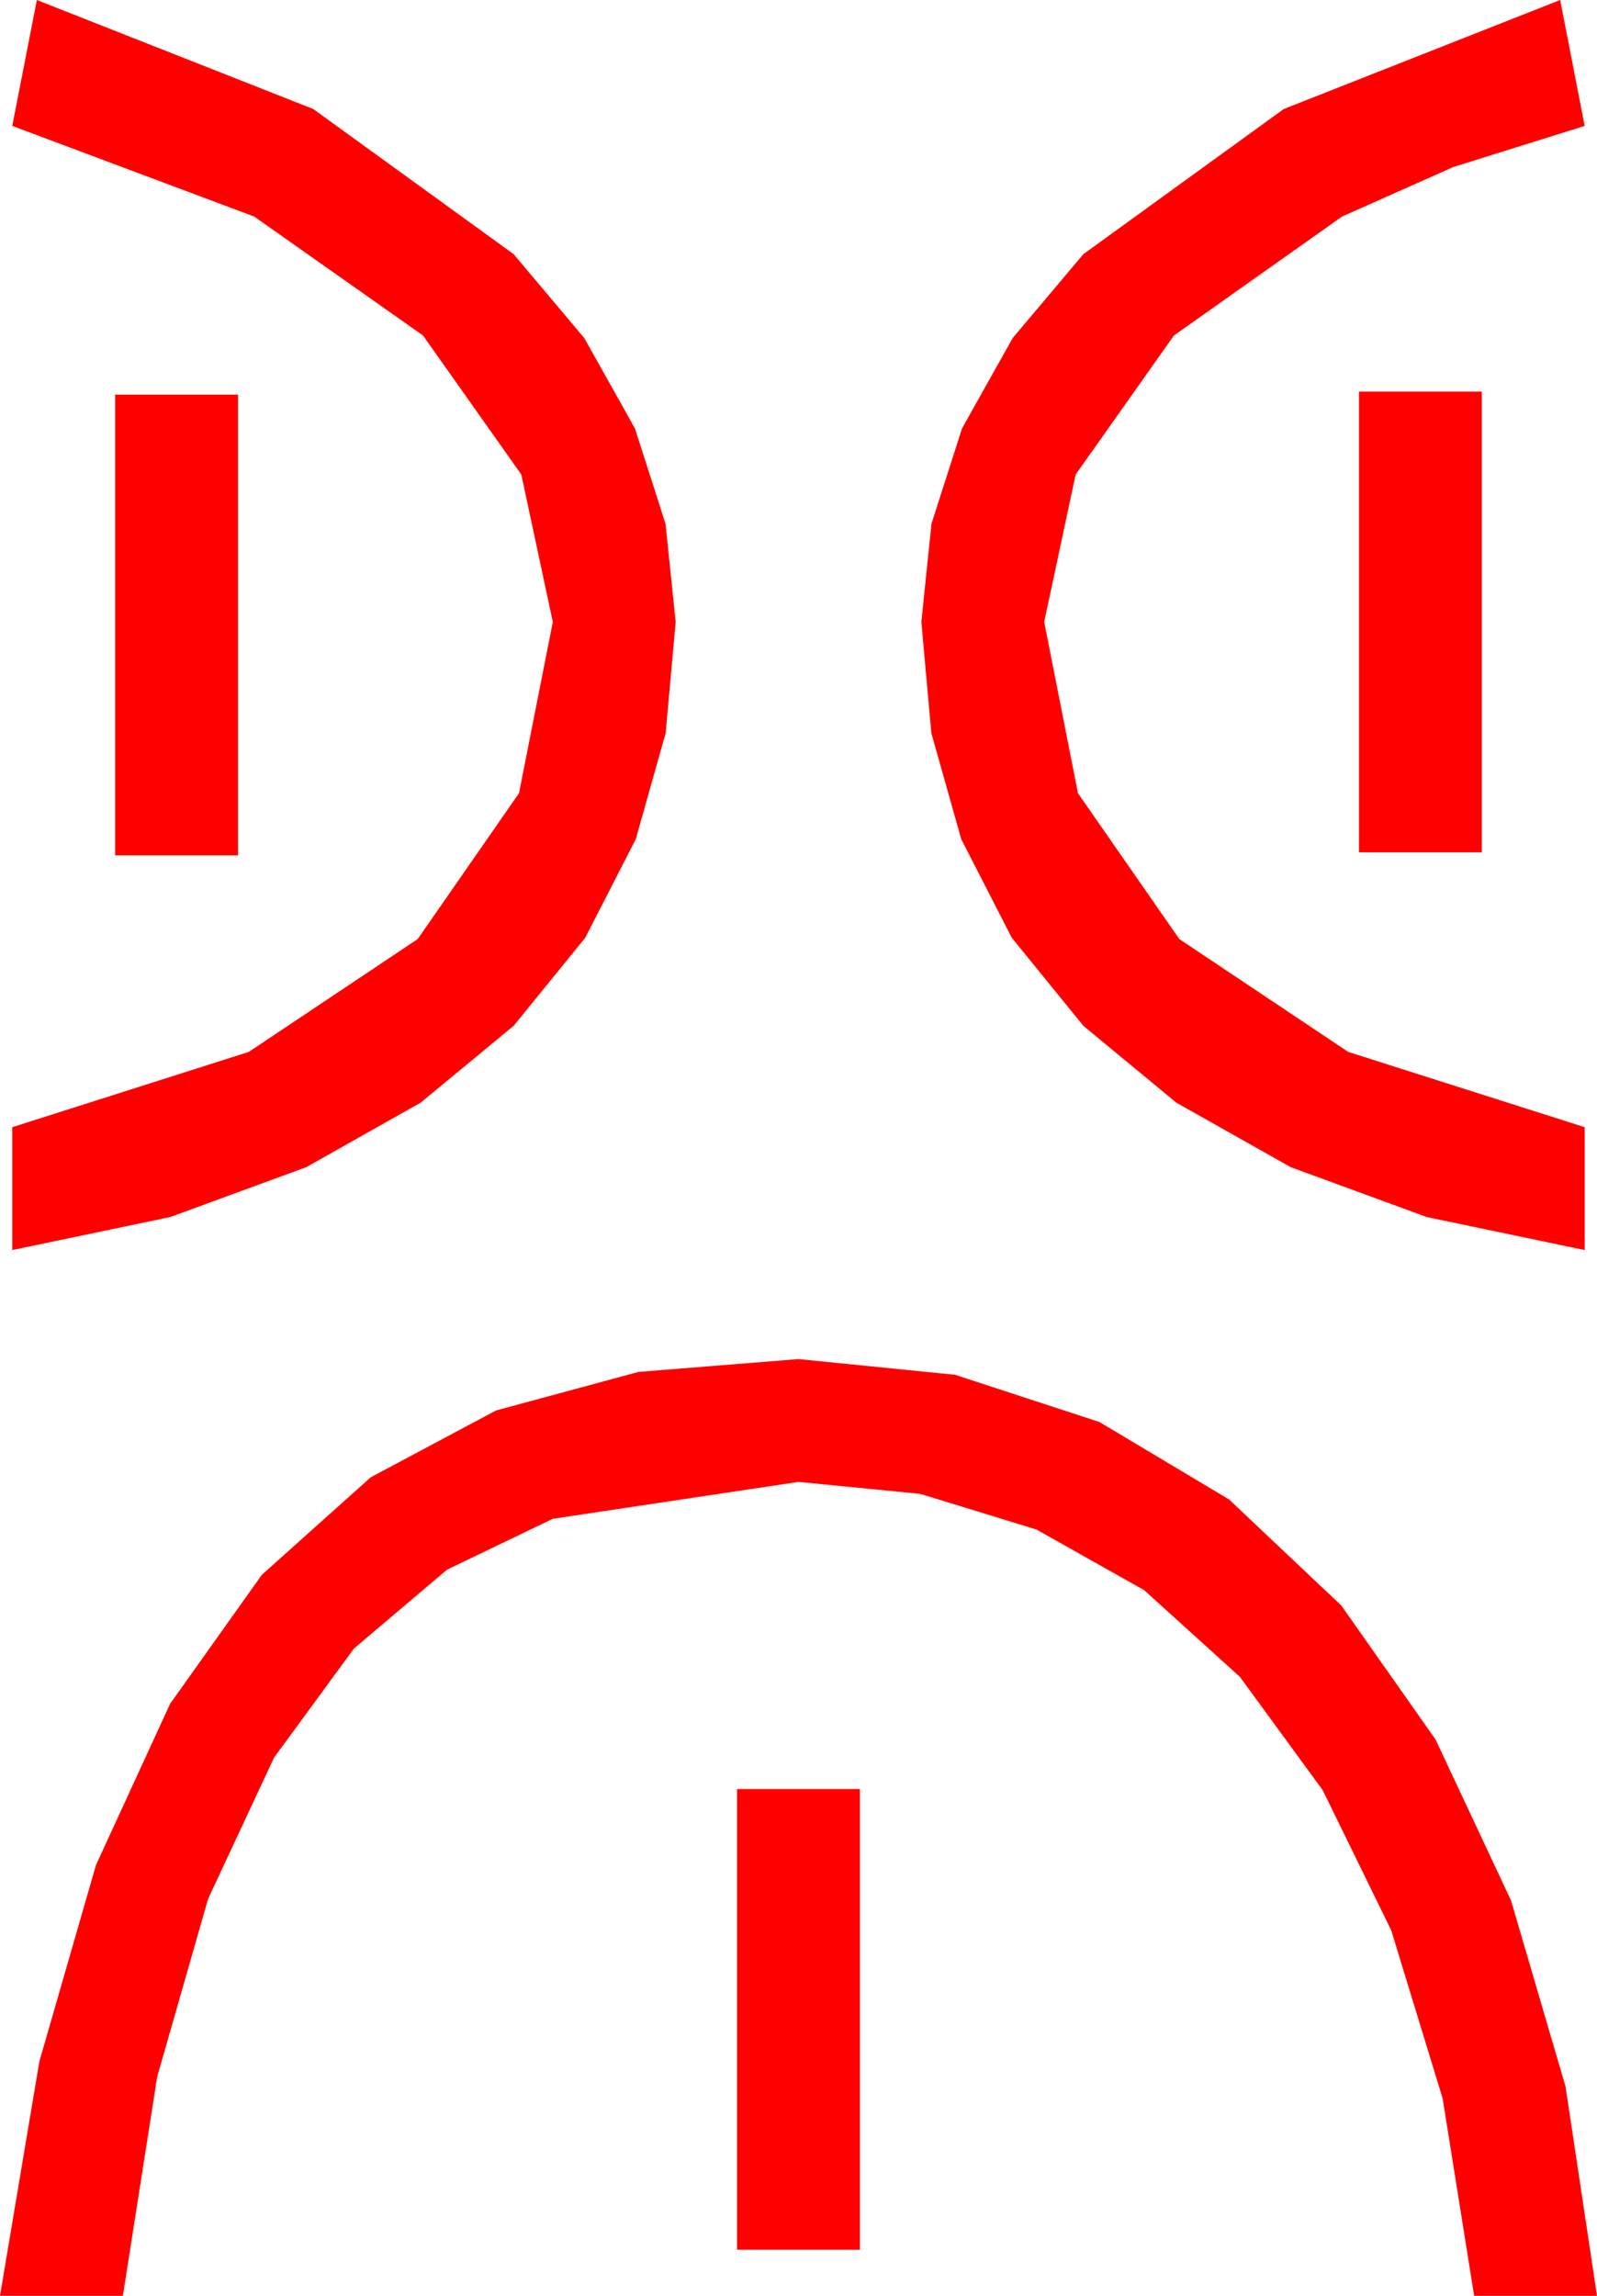 <?xml version="1.0" encoding="utf-8"?>
<!DOCTYPE svg PUBLIC "-//W3C//DTD SVG 1.1//EN" "http://www.w3.org/Graphics/SVG/1.1/DTD/svg11.dtd">
<svg width="30.469" height="43.799" xmlns="http://www.w3.org/2000/svg" xmlns:xlink="http://www.w3.org/1999/xlink" xmlns:xml="http://www.w3.org/XML/1998/namespace" version="1.1">
  <g>
    <g>
      <path style="fill:#FF0000;fill-opacity:1" d="M14.062,34.131L16.406,34.131 16.406,42.92 14.062,42.92 14.062,34.131z M15.234,25.928L18.223,26.228 20.977,27.129 23.448,28.605 25.591,30.63 27.389,33.186 28.828,36.255 29.868,39.803 30.469,43.799 28.125,43.799 27.524,40.034 26.543,36.826 25.236,34.153 23.657,31.992 21.83,30.337 19.775,29.18 17.556,28.499 15.234,28.271 10.547,28.975 8.529,29.945 6.753,31.45 5.229,33.53 3.97,36.226 2.999,39.62 2.344,43.799 0,43.799 0.751,39.327 1.831,35.581 3.245,32.505 4.995,30.044 7.072,28.184 9.463,26.909 12.18,26.173 15.234,25.928z M2.197,7.529L4.541,7.529 4.541,16.318 2.197,16.318 2.197,7.529z M25.928,7.471L28.271,7.471 28.271,16.26 25.928,16.26 25.928,7.471z M29.766,0L30.234,2.402 27.729,3.186 25.605,4.131 22.397,6.401 20.522,9.053 19.922,11.865 20.566,15.132 22.5,17.915 25.723,20.068 30.234,21.504 30.234,23.848 27.22,23.218 24.624,22.266 22.441,21.035 20.669,19.57 19.303,17.889 18.34,16.011 17.769,13.986 17.578,11.865 17.772,9.99 18.354,8.174 19.321,6.449 20.669,4.849 24.492,2.08 29.766,0z M0.703,0L5.977,2.08 9.8,4.849 11.147,6.449 12.114,8.174 12.697,9.99 12.891,11.865 12.7,13.986 12.129,16.011 11.166,17.889 9.8,19.57 8.027,21.035 5.845,22.266 3.248,23.218 0.234,23.848 0.234,21.504 4.746,20.068 7.969,17.915 9.902,15.132 10.547,11.865 9.946,9.053 8.071,6.401 4.849,4.131 0.234,2.402 0.703,0z" />
    </g>
  </g>
</svg>